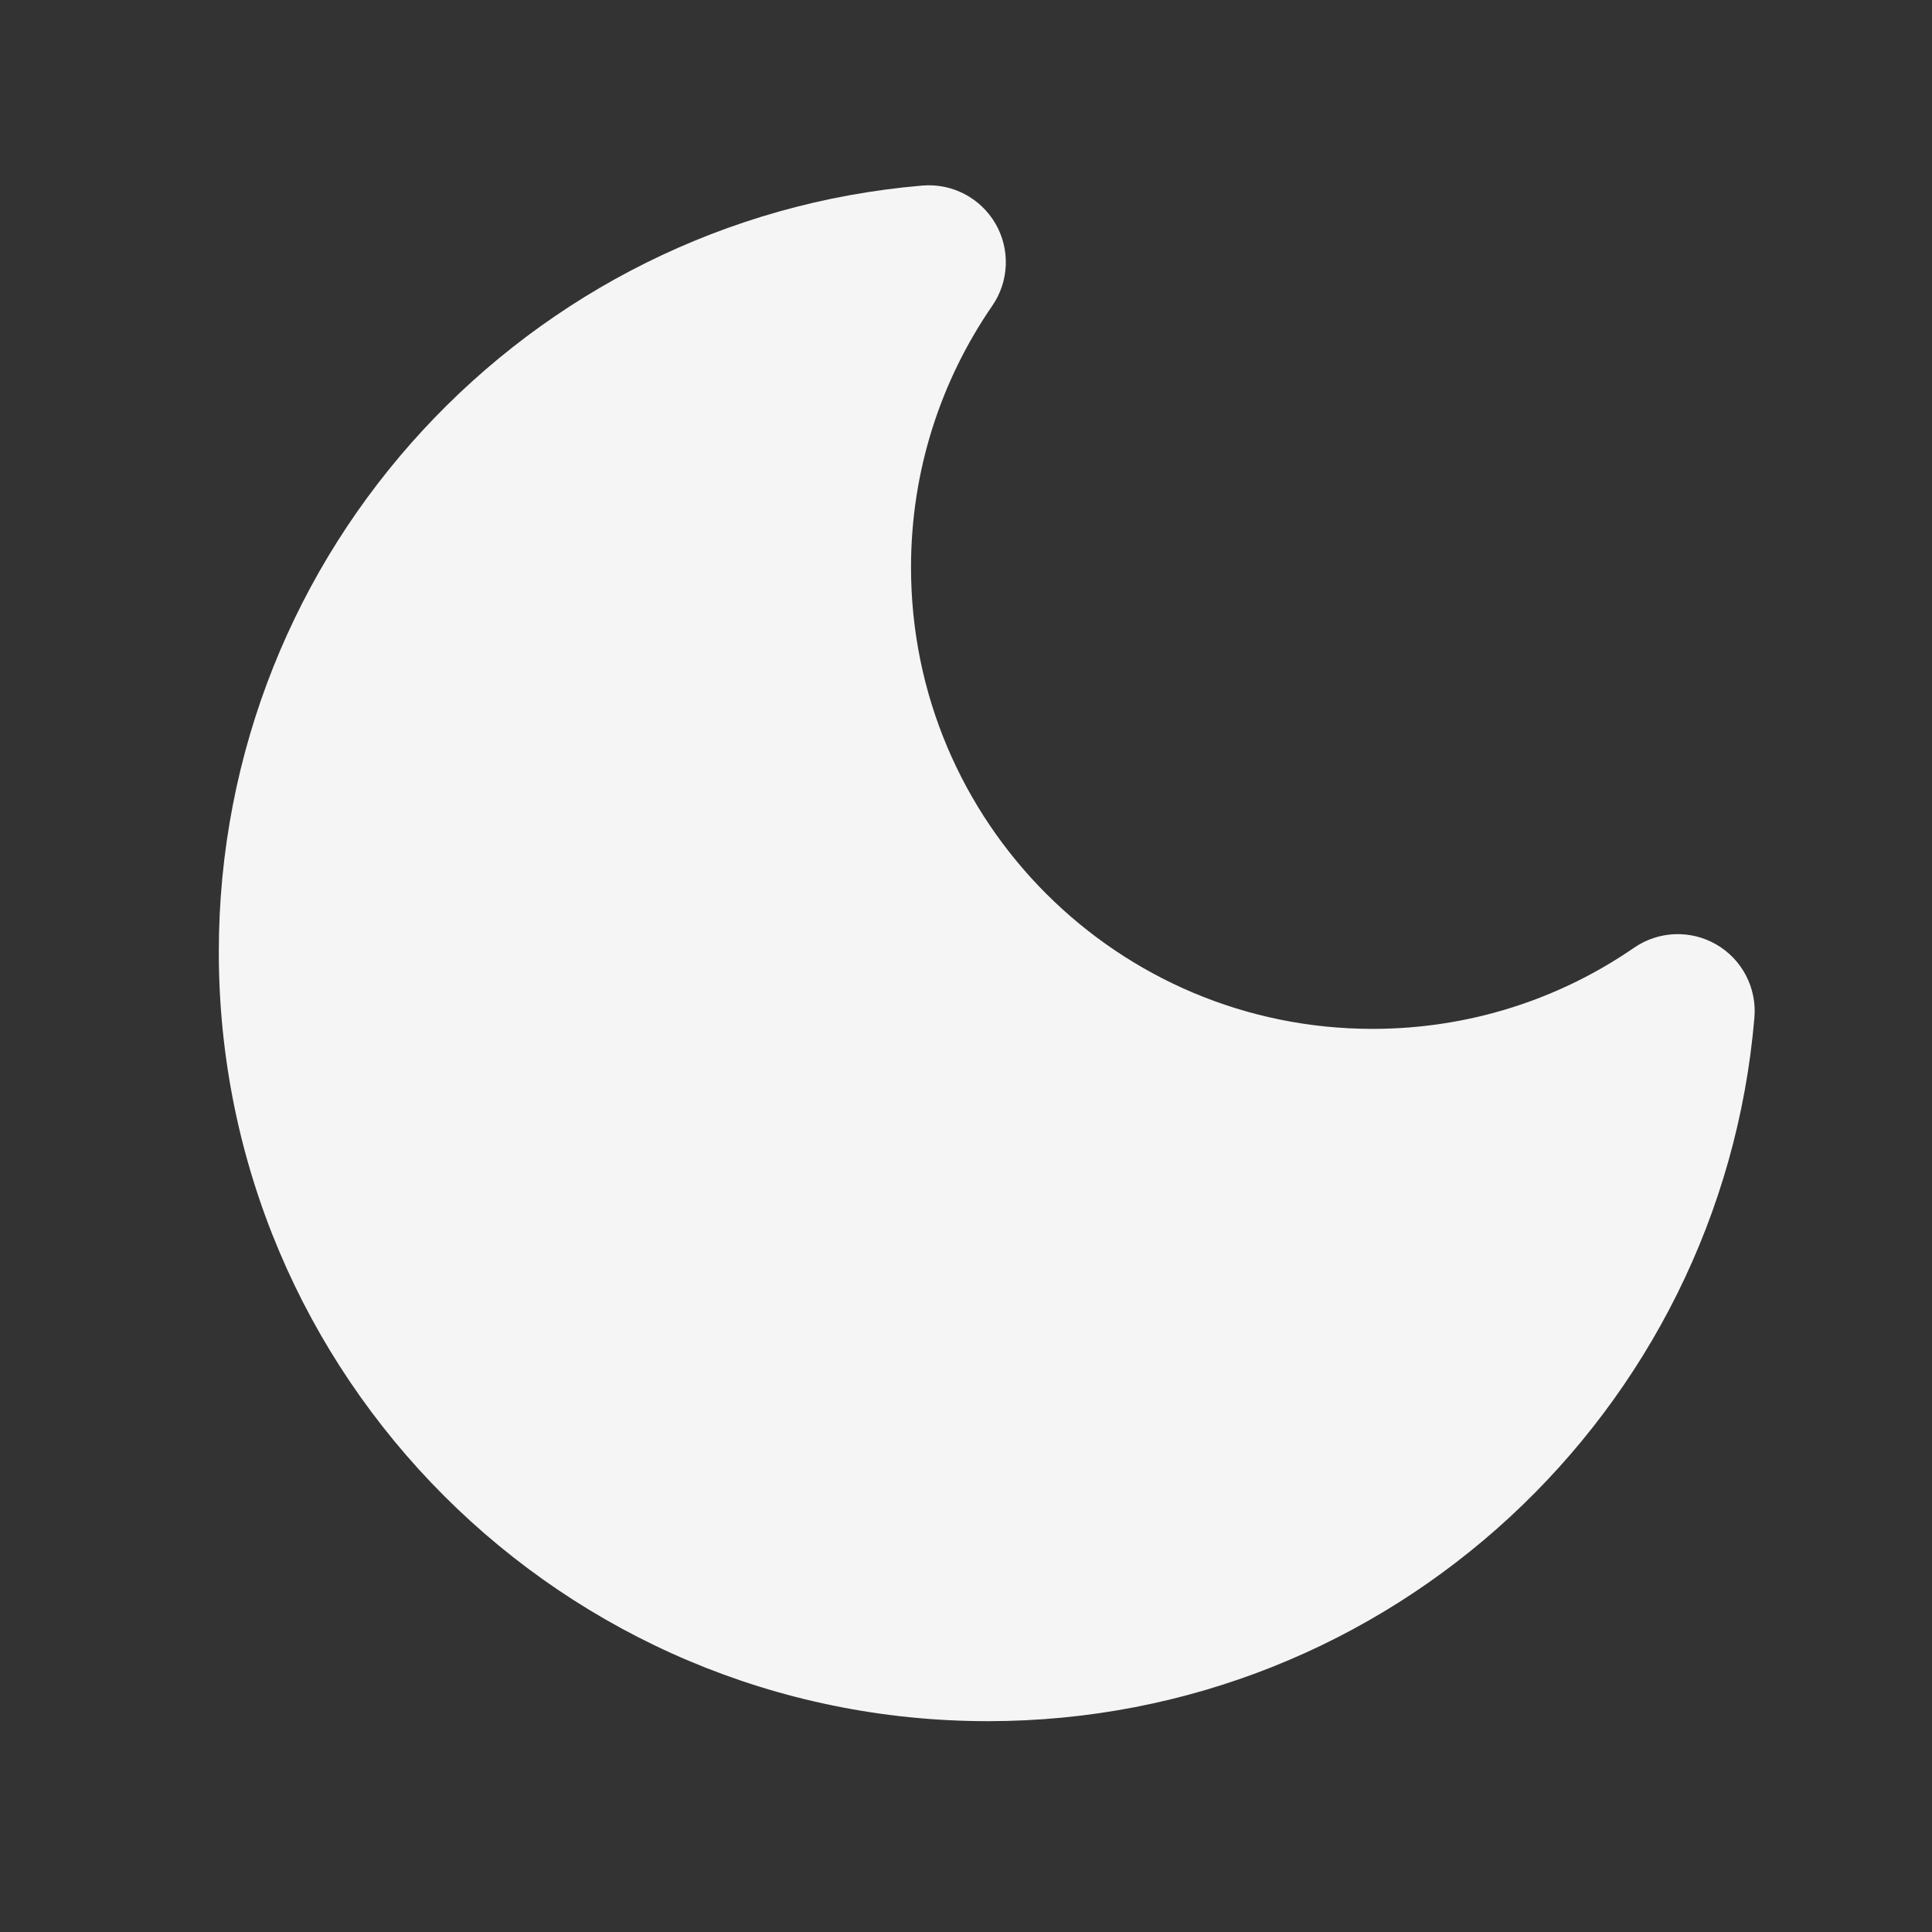 <svg width="24" height="24" viewBox="0 0 24 24" fill="none" xmlns="http://www.w3.org/2000/svg">
<rect x="0" y="0" width="24" height="24" fill="#333333" stroke="none"/>
<path d="M12.326 3.799C12.536 3.495 12.551 3.097 12.366 2.778C12.18 2.458 11.827 2.274 11.459 2.305C6.562 2.719 2.718 6.823 2.718 11.826C2.718 17.103 6.996 21.381 12.273 21.381C17.276 21.381 21.38 17.537 21.794 12.64C21.825 12.272 21.641 11.918 21.321 11.733C21.002 11.548 20.604 11.563 20.299 11.773C19.376 12.409 18.258 12.781 17.05 12.781C13.884 12.781 11.317 10.215 11.317 7.048C11.317 5.841 11.69 4.723 12.326 3.799Z" fill="#F5F5F5"/>
</svg>
